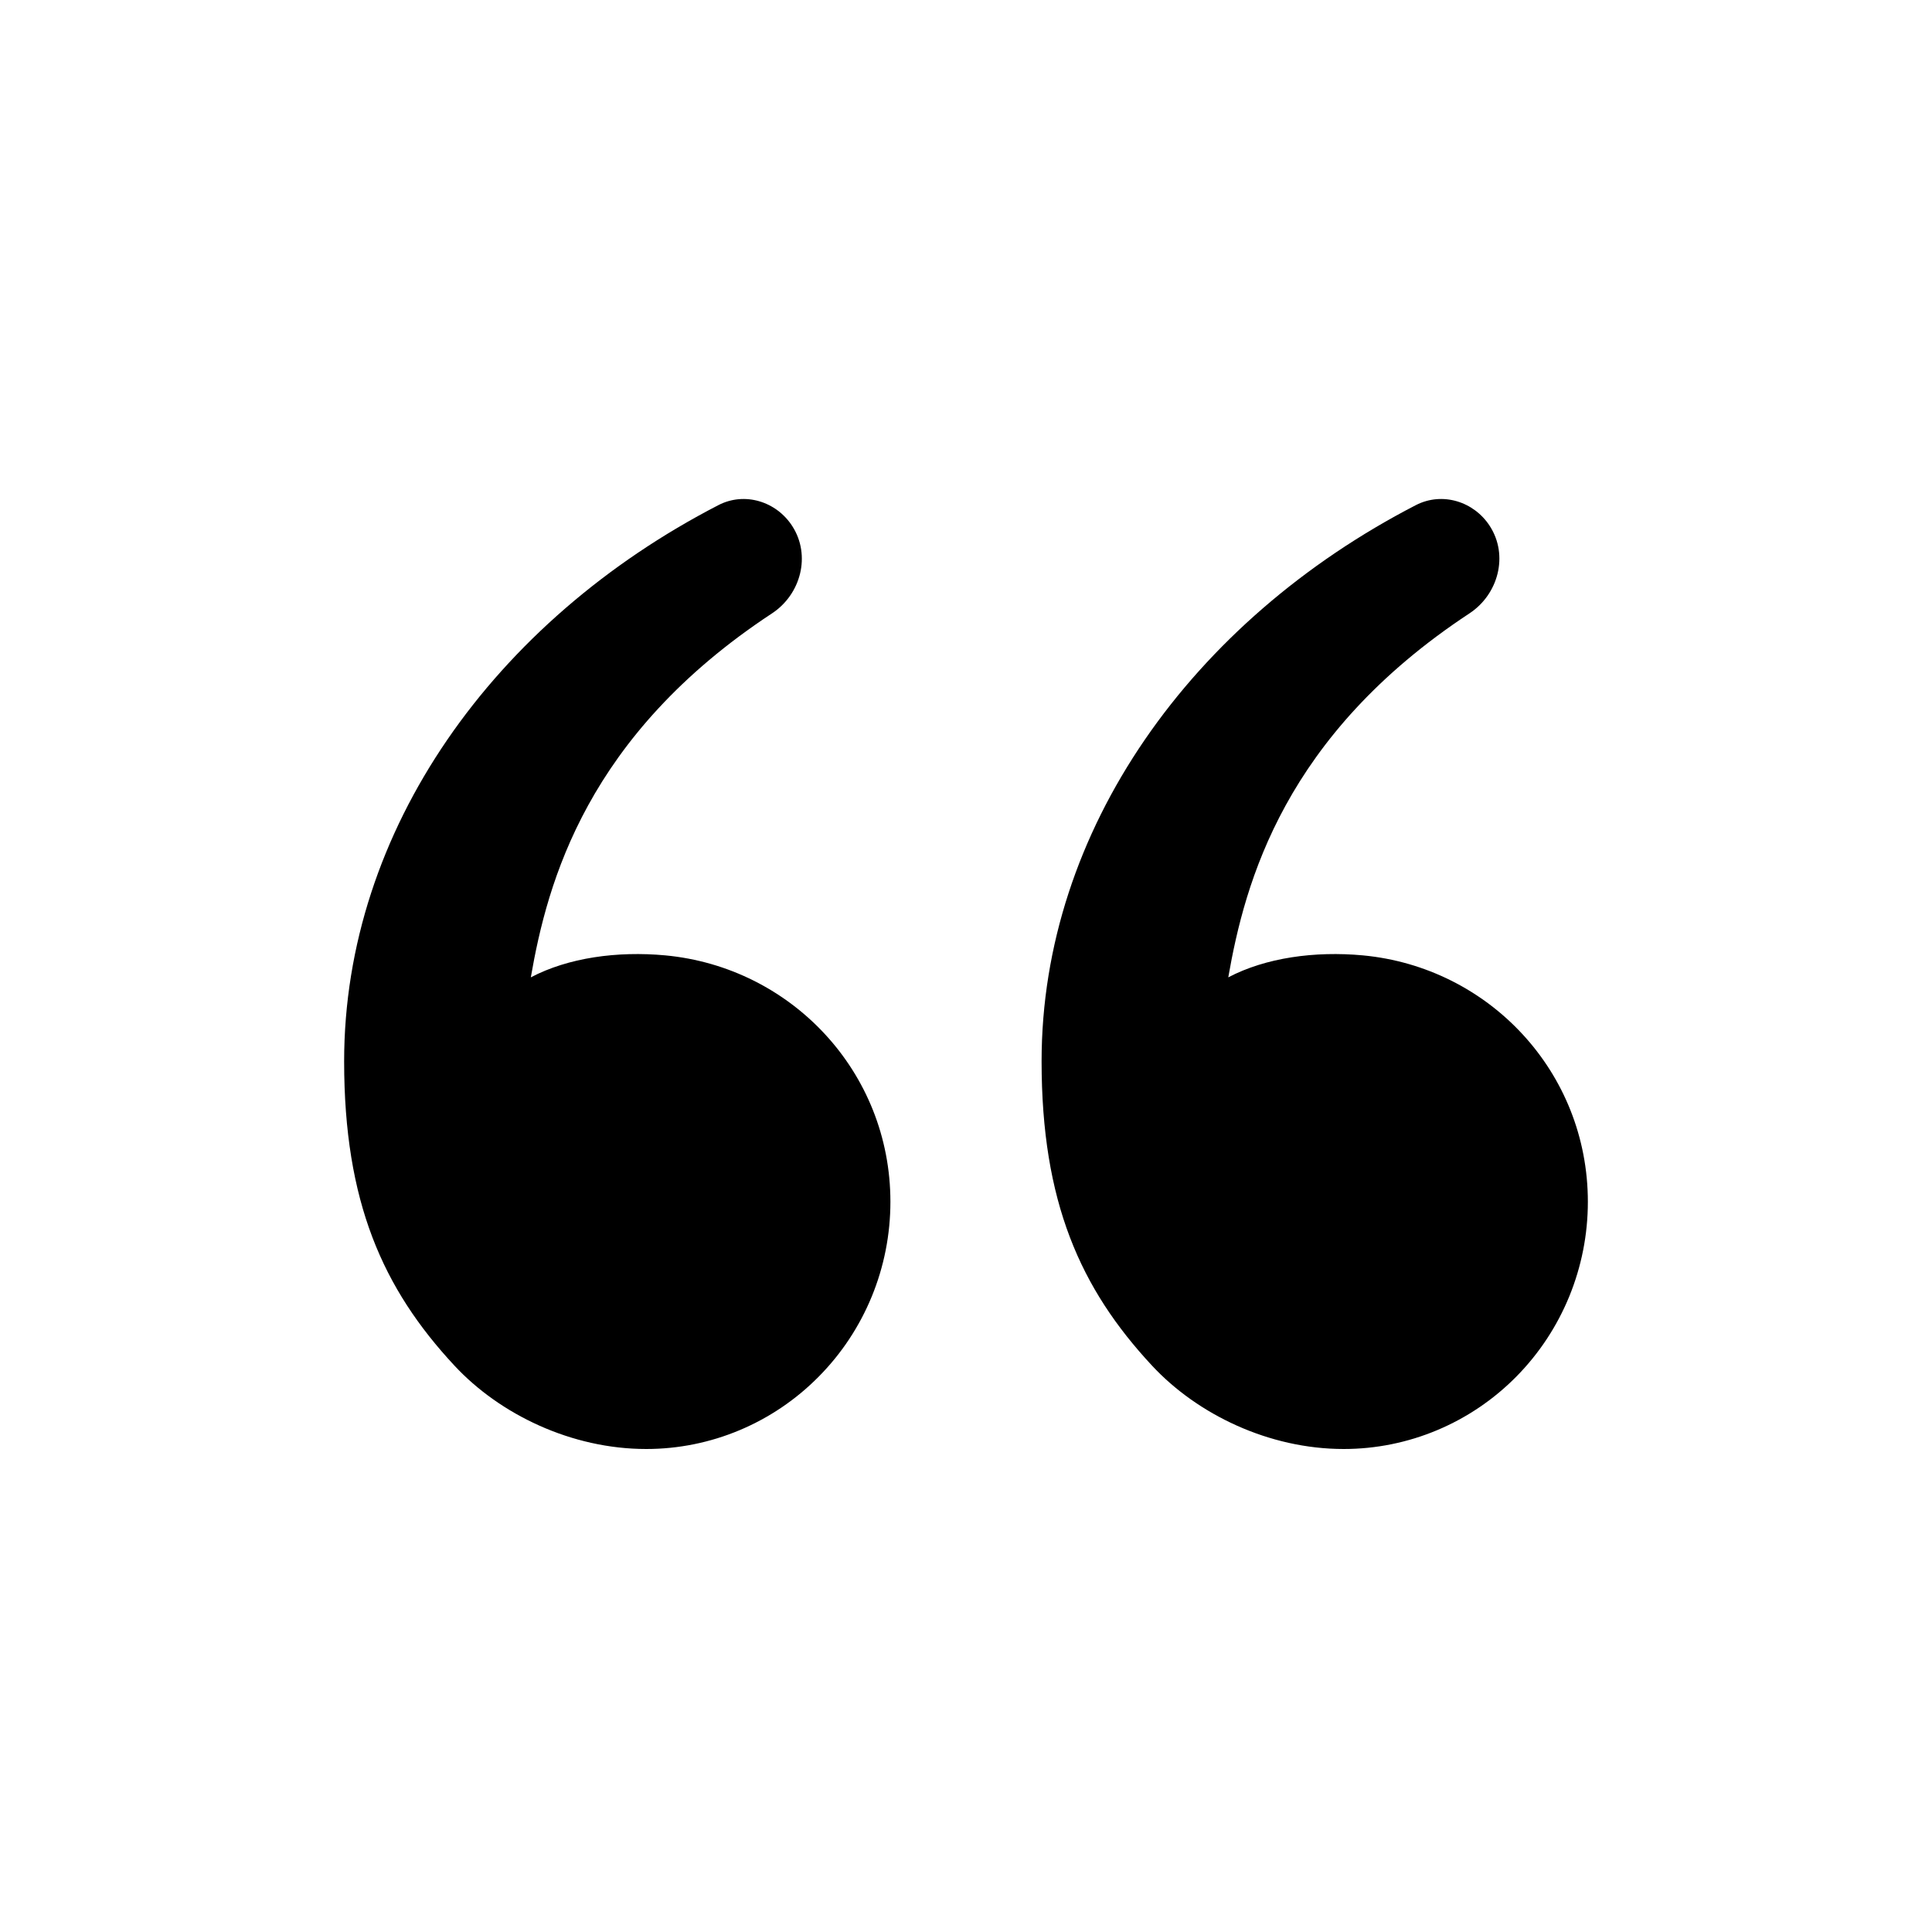 <svg width="16" height="16" viewBox="0 0 16 16" xmlns="http://www.w3.org/2000/svg">
  <path d="M3.764 11.31C3.169 10.671 2.85 9.953 2.85 8.789C2.85 6.872 4.095 5.14 5.95 4.183C6.167 4.071 6.43 4.152 6.562 4.358C6.717 4.6 6.633 4.922 6.393 5.08C4.86 6.089 4.533 7.304 4.396 8.094C4.706 7.931 5.112 7.875 5.51 7.912C6.552 8.01 7.374 8.876 7.374 9.953C7.374 10.496 7.161 11.016 6.781 11.4C6.402 11.784 5.888 12 5.352 12C4.732 12 4.139 11.713 3.764 11.31ZM9.541 11.31C8.946 10.671 8.626 9.953 8.626 8.789C8.626 6.872 9.872 5.14 11.726 4.183C11.944 4.071 12.207 4.152 12.339 4.358C12.494 4.6 12.409 4.922 12.169 5.08C10.637 6.089 10.31 7.304 10.172 8.094C10.482 7.931 10.889 7.875 11.287 7.912C12.329 8.01 13.15 8.876 13.15 9.953C13.15 10.496 12.937 11.016 12.558 11.4C12.179 11.784 11.664 12 11.128 12C10.508 12 9.916 11.713 9.541 11.31Z"/>
</svg>
  